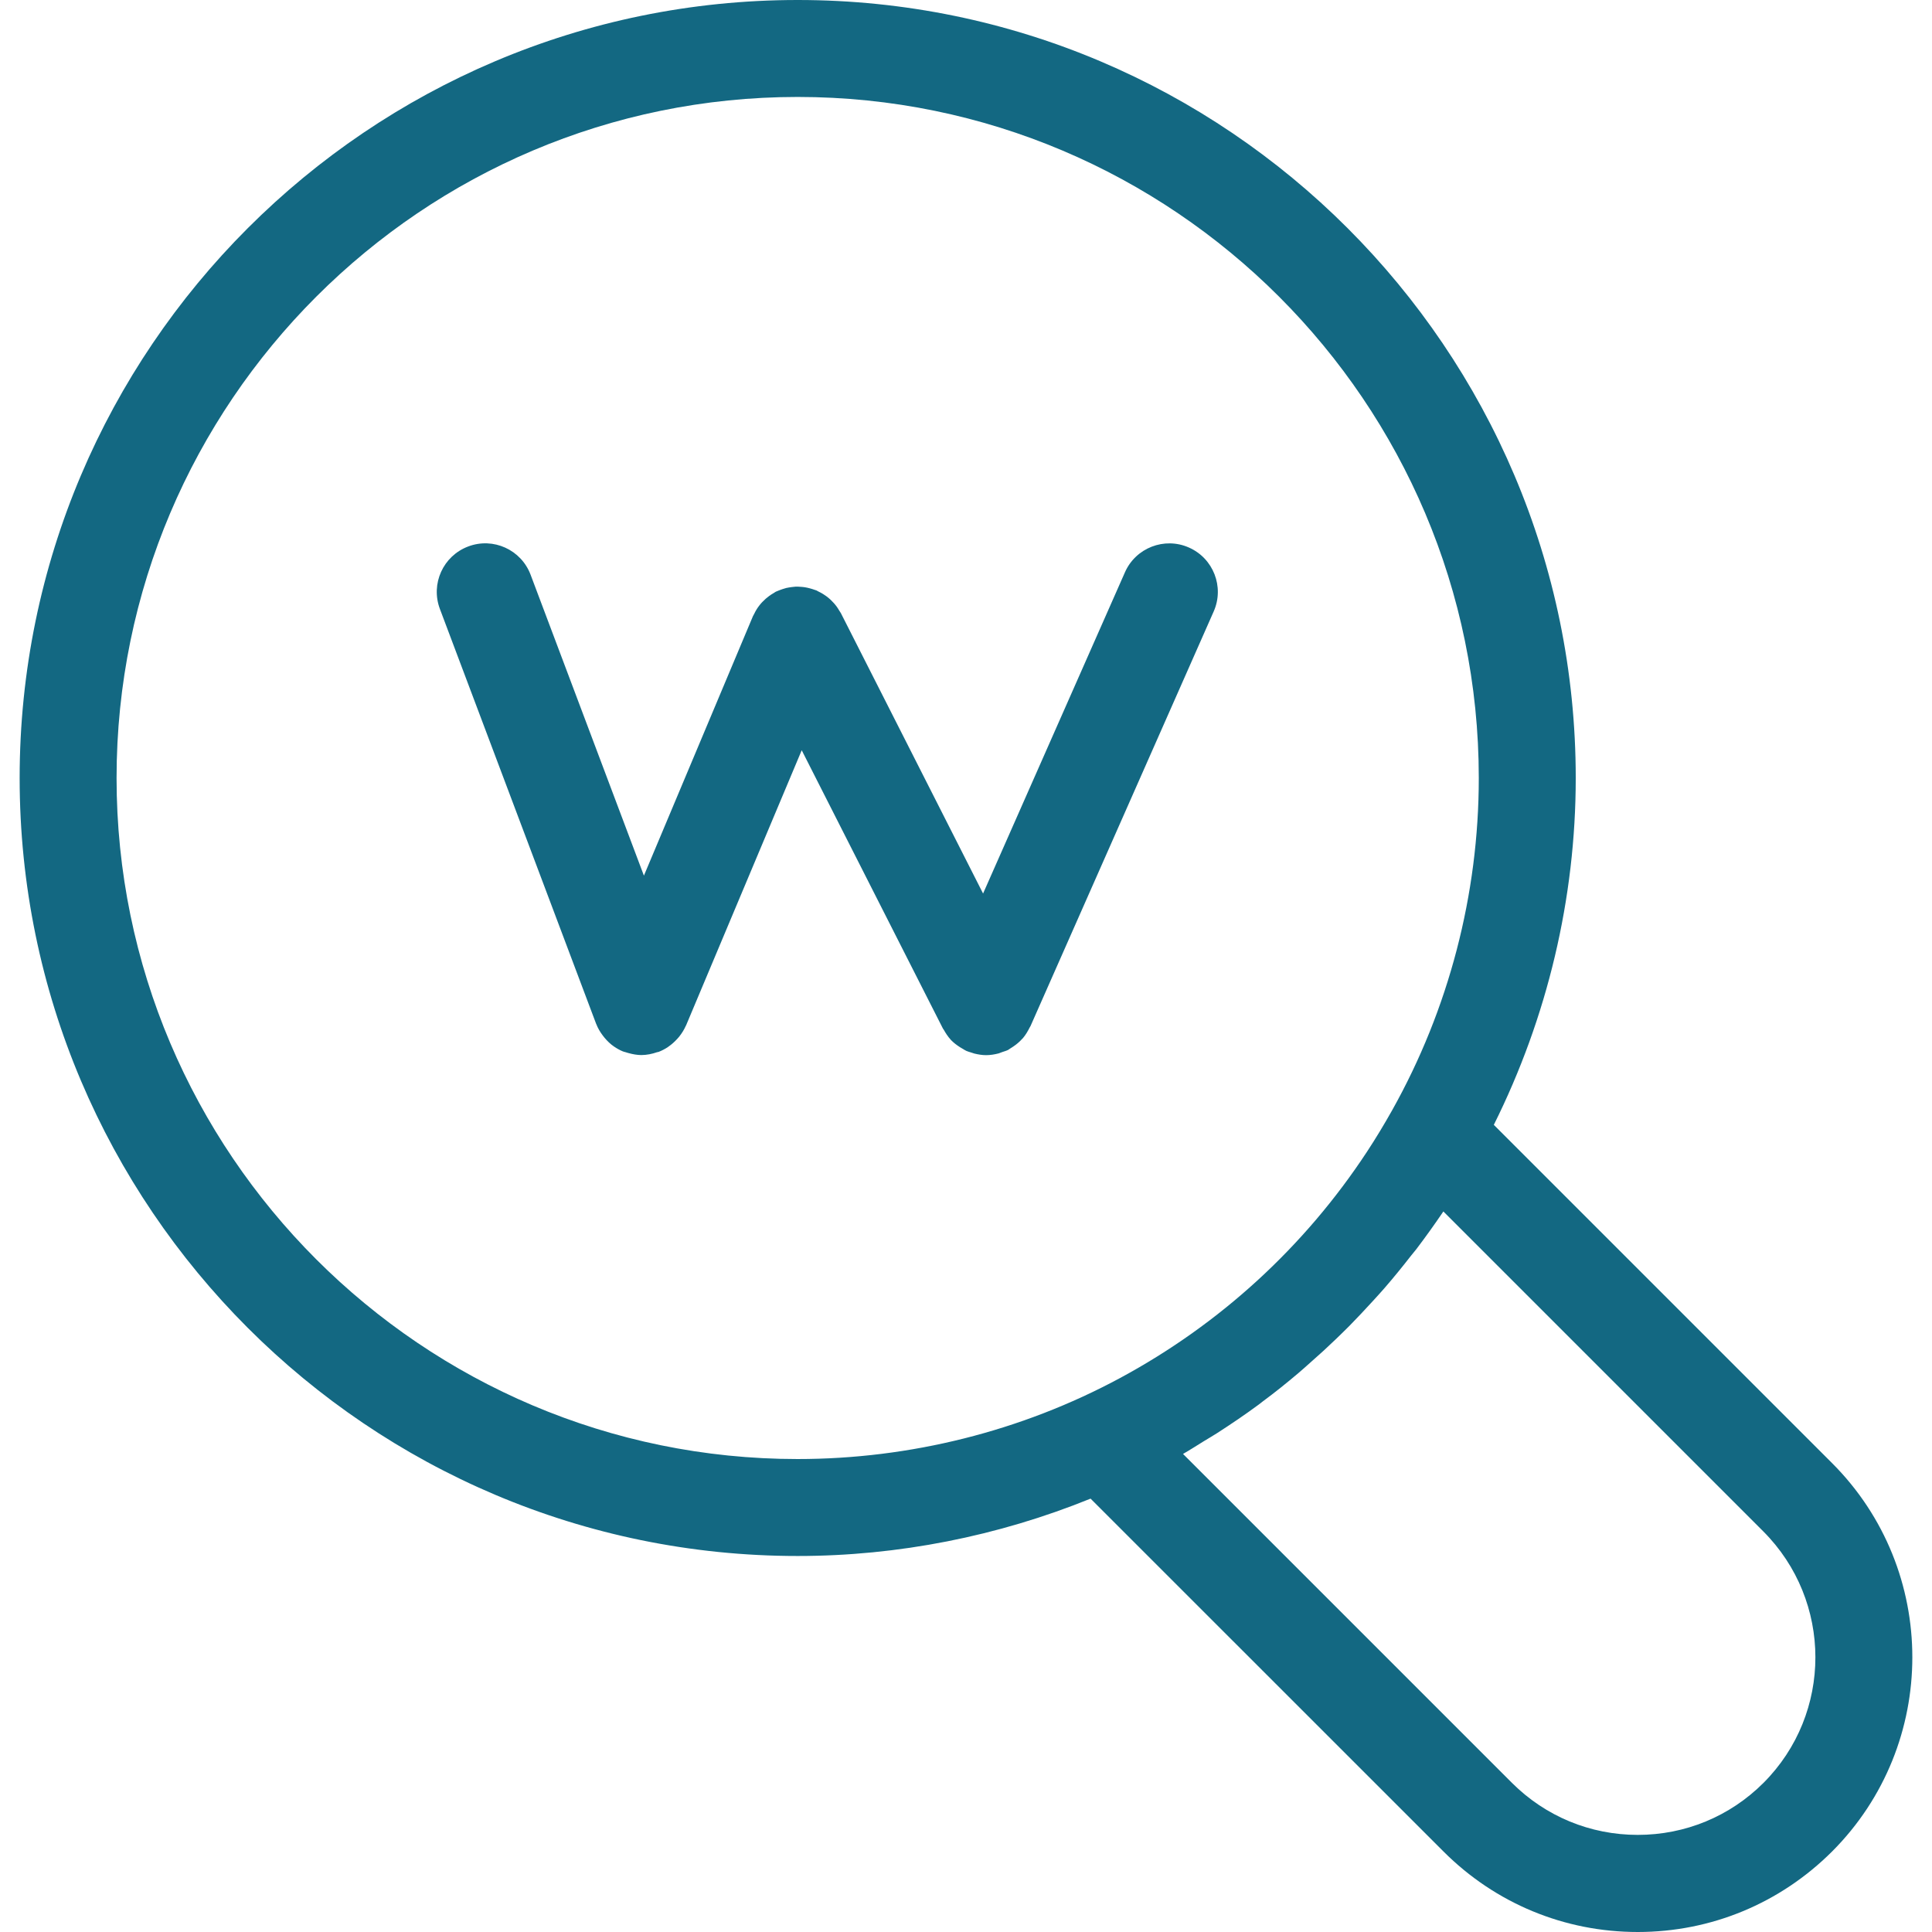 <?xml version="1.0" encoding="iso-8859-1"?>
<!-- Generator: Adobe Illustrator 16.0.0, SVG Export Plug-In . SVG Version: 6.00 Build 0)  -->
<!DOCTYPE svg PUBLIC "-//W3C//DTD SVG 1.1//EN" "http://www.w3.org/Graphics/SVG/1.1/DTD/svg11.dtd">
<svg version="1.1" id="Capa_1" xmlns="http://www.w3.org/2000/svg" xmlns:xlink="http://www.w3.org/1999/xlink" x="0px" y="0px"
	 width="13.738px" height="13.738px" viewBox="0 0 59.783 59.783" style="enable-background:new 0 0 59.783 59.783;"
	 xml:space="preserve">
<g>
	<g>
		<path fill="#136882" d="M37.556,18.921c0.336-0.759-0.01-1.646-0.768-1.979c-0.756-0.335-1.646,0.009-1.979,0.769l-4.389,9.938l-4.401-8.678
			c-0.012-0.023-0.03-0.044-0.043-0.066c-0.026-0.046-0.054-0.09-0.084-0.132c-0.028-0.039-0.058-0.075-0.09-0.111
			c-0.032-0.036-0.066-0.07-0.101-0.104c-0.037-0.035-0.076-0.066-0.116-0.098c-0.036-0.027-0.074-0.053-0.113-0.077
			c-0.047-0.029-0.094-0.056-0.144-0.078c-0.023-0.012-0.042-0.025-0.066-0.036c-0.018-0.008-0.037-0.01-0.056-0.018
			c-0.049-0.019-0.098-0.032-0.148-0.046c-0.049-0.014-0.097-0.024-0.146-0.032c-0.043-0.008-0.085-0.011-0.129-0.014
			c-0.055-0.004-0.11-0.008-0.164-0.006c-0.041,0.003-0.081,0.008-0.121,0.013c-0.057,0.008-0.112,0.016-0.167,0.028
			c-0.039,0.01-0.076,0.022-0.114,0.034c-0.057,0.02-0.112,0.039-0.166,0.063c-0.016,0.008-0.033,0.012-0.048,0.02
			c-0.021,0.012-0.038,0.026-0.059,0.038c-0.05,0.028-0.098,0.06-0.144,0.093c-0.036,0.026-0.07,0.055-0.104,0.083
			c-0.038,0.034-0.075,0.069-0.11,0.106c-0.034,0.035-0.065,0.073-0.095,0.112c-0.028,0.037-0.055,0.074-0.079,0.114
			c-0.029,0.047-0.054,0.094-0.077,0.143c-0.011,0.022-0.026,0.044-0.036,0.066l-3.374,8.029l-3.506-9.31
			c-0.291-0.775-1.157-1.17-1.932-0.875c-0.775,0.292-1.167,1.155-0.875,1.933l4.833,12.833c0.002,0.004,0.005,0.008,0.006,0.012
			c0.049,0.127,0.119,0.246,0.201,0.354c0.019,0.024,0.037,0.05,0.057,0.072c0.086,0.103,0.18,0.194,0.293,0.271
			c0.002,0.002,0.005,0.002,0.007,0.004c0.08,0.055,0.166,0.103,0.258,0.142c0.031,0.014,0.063,0.019,0.094,0.028
			c0.031,0.01,0.061,0.021,0.093,0.028c0.131,0.036,0.263,0.06,0.393,0.06l0,0l0,0c0.001,0,0.003,0,0.004,0
			c0.166-0.002,0.326-0.034,0.48-0.088c0.015-0.006,0.03-0.004,0.044-0.008c0.101-0.039,0.195-0.088,0.283-0.145
			c0.013-0.01,0.023-0.02,0.036-0.027c0.097-0.066,0.182-0.146,0.259-0.229c0.022-0.022,0.044-0.049,0.064-0.073
			c0.082-0.104,0.152-0.215,0.204-0.334c0.002-0.006,0.006-0.011,0.009-0.015l3.578-8.513l4.368,8.609
			c0.008,0.018,0.02,0.025,0.028,0.041c0.059,0.105,0.126,0.209,0.21,0.301c0.003,0.002,0.004,0.006,0.007,0.01
			c0.082,0.086,0.179,0.16,0.283,0.227c0.032,0.021,0.065,0.037,0.098,0.058c0.036,0.021,0.068,0.044,0.107,0.06
			c0.044,0.021,0.09,0.029,0.135,0.045c0.036,0.012,0.071,0.025,0.108,0.035c0.12,0.029,0.24,0.049,0.36,0.049h0.001h0.001
			c0.13,0,0.259-0.021,0.39-0.055c0.039-0.013,0.075-0.029,0.115-0.043c0.061-0.021,0.117-0.035,0.174-0.063
			c0.029-0.017,0.055-0.037,0.081-0.054c0.03-0.02,0.062-0.037,0.091-0.059c0.098-0.066,0.187-0.143,0.264-0.229
			c0.008-0.01,0.017-0.016,0.025-0.025c0.086-0.102,0.151-0.215,0.211-0.334c0.006-0.014,0.016-0.021,0.021-0.034L37.556,18.921z"/>
		<path fill="#136882" d="M56.688,45.271L46.224,34.807c1.656-3.322,2.535-7.005,2.535-10.731C48.759,10.801,37.958,0,24.684,0
			C11.409,0,0.608,10.8,0.608,24.075c0,13.274,10.8,24.073,24.075,24.073c3.111,0,6.198-0.613,9.063-1.775l10.922,10.92
			c1.604,1.604,3.738,2.49,6.01,2.49s4.404-0.887,6.012-2.49C60.003,53.977,60.003,48.583,56.688,45.271z M3.607,24.075
			C3.607,12.454,13.062,3,24.683,3s21.076,9.454,21.076,21.075c0,3.6-0.928,7.153-2.682,10.282
			c-0.246,0.438-0.506,0.869-0.781,1.287c-1.926,2.93-4.543,5.33-7.639,6.998c-3.05,1.643-6.498,2.506-9.977,2.506
			C13.062,45.148,3.607,35.697,3.607,24.075z M54.567,55.17c-1.037,1.036-2.42,1.608-3.889,1.608c-1.471,0-2.852-0.572-3.891-1.608
			L36.607,44.99c0.222-0.127,0.435-0.266,0.647-0.396c0.136-0.082,0.271-0.162,0.404-0.246c0.44-0.283,0.875-0.578,1.295-0.888
			c0.039-0.026,0.074-0.06,0.11-0.086c0.382-0.282,0.753-0.58,1.115-0.887c0.131-0.109,0.258-0.228,0.387-0.341
			c0.267-0.233,0.529-0.473,0.783-0.719c0.14-0.132,0.271-0.266,0.405-0.397c0.246-0.25,0.486-0.507,0.726-0.769
			c0.117-0.129,0.238-0.259,0.354-0.393c0.287-0.33,0.563-0.67,0.834-1.018c0.052-0.064,0.109-0.131,0.16-0.197
			c0.289-0.381,0.567-0.77,0.836-1.166l9.896,9.896C56.712,49.537,56.712,53.025,54.567,55.17z"/>
	</g>
</g>
<g>
</g>
<g>
</g>
<g>
</g>
<g>
</g>
<g>
</g>
<g>
</g>
<g>
</g>
<g>
</g>
<g>
</g>
<g>
</g>
<g>
</g>
<g>
</g>
<g>
</g>
<g>
</g>
<g>
</g>
</svg>
